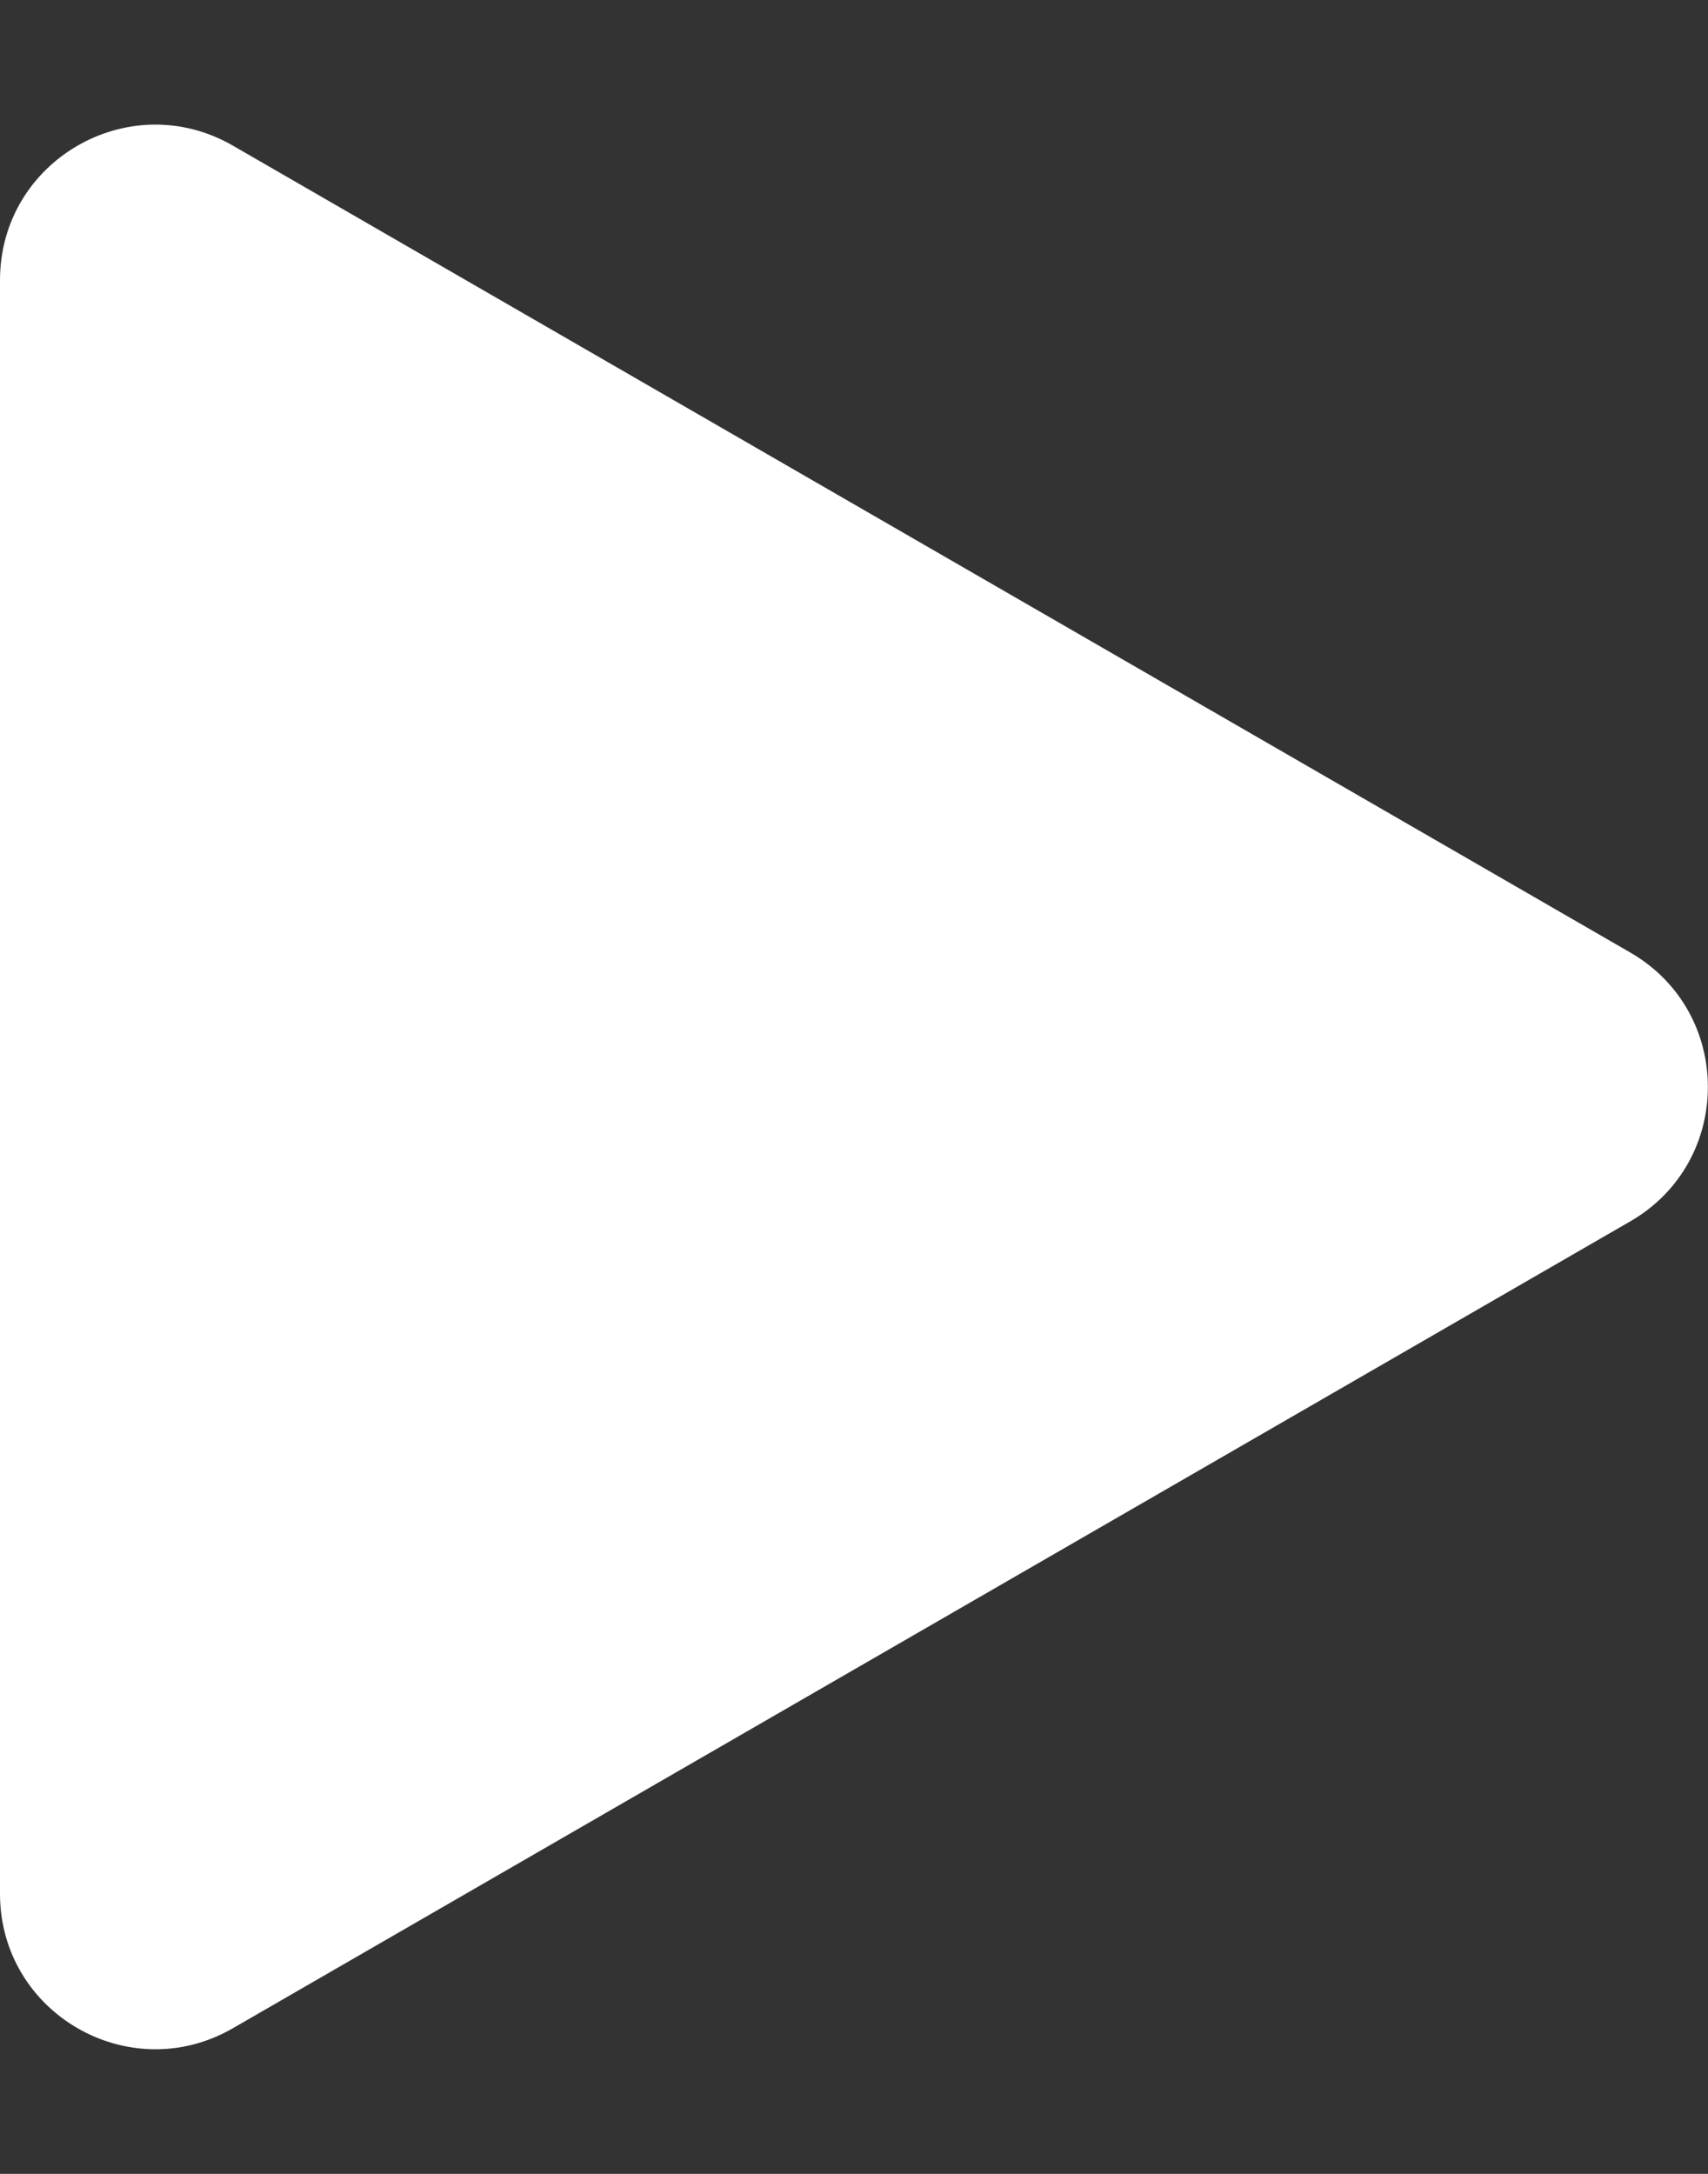 <svg width="11" height="14" viewBox="0 0 11 14" fill="none" xmlns="http://www.w3.org/2000/svg">
<rect x="0" y="0" width="11" height="14" fill="#333333" stroke="none"/>
<path d="M10.499 6.134C11.166 6.519 11.166 7.481 10.499 7.866L1.5 13.062C0.833 13.447 -0 12.966 -0 12.196L-0 1.804C-0 1.034 0.833 0.553 1.5 0.938L10.499 6.134Z" fill="white"/>
</svg>
